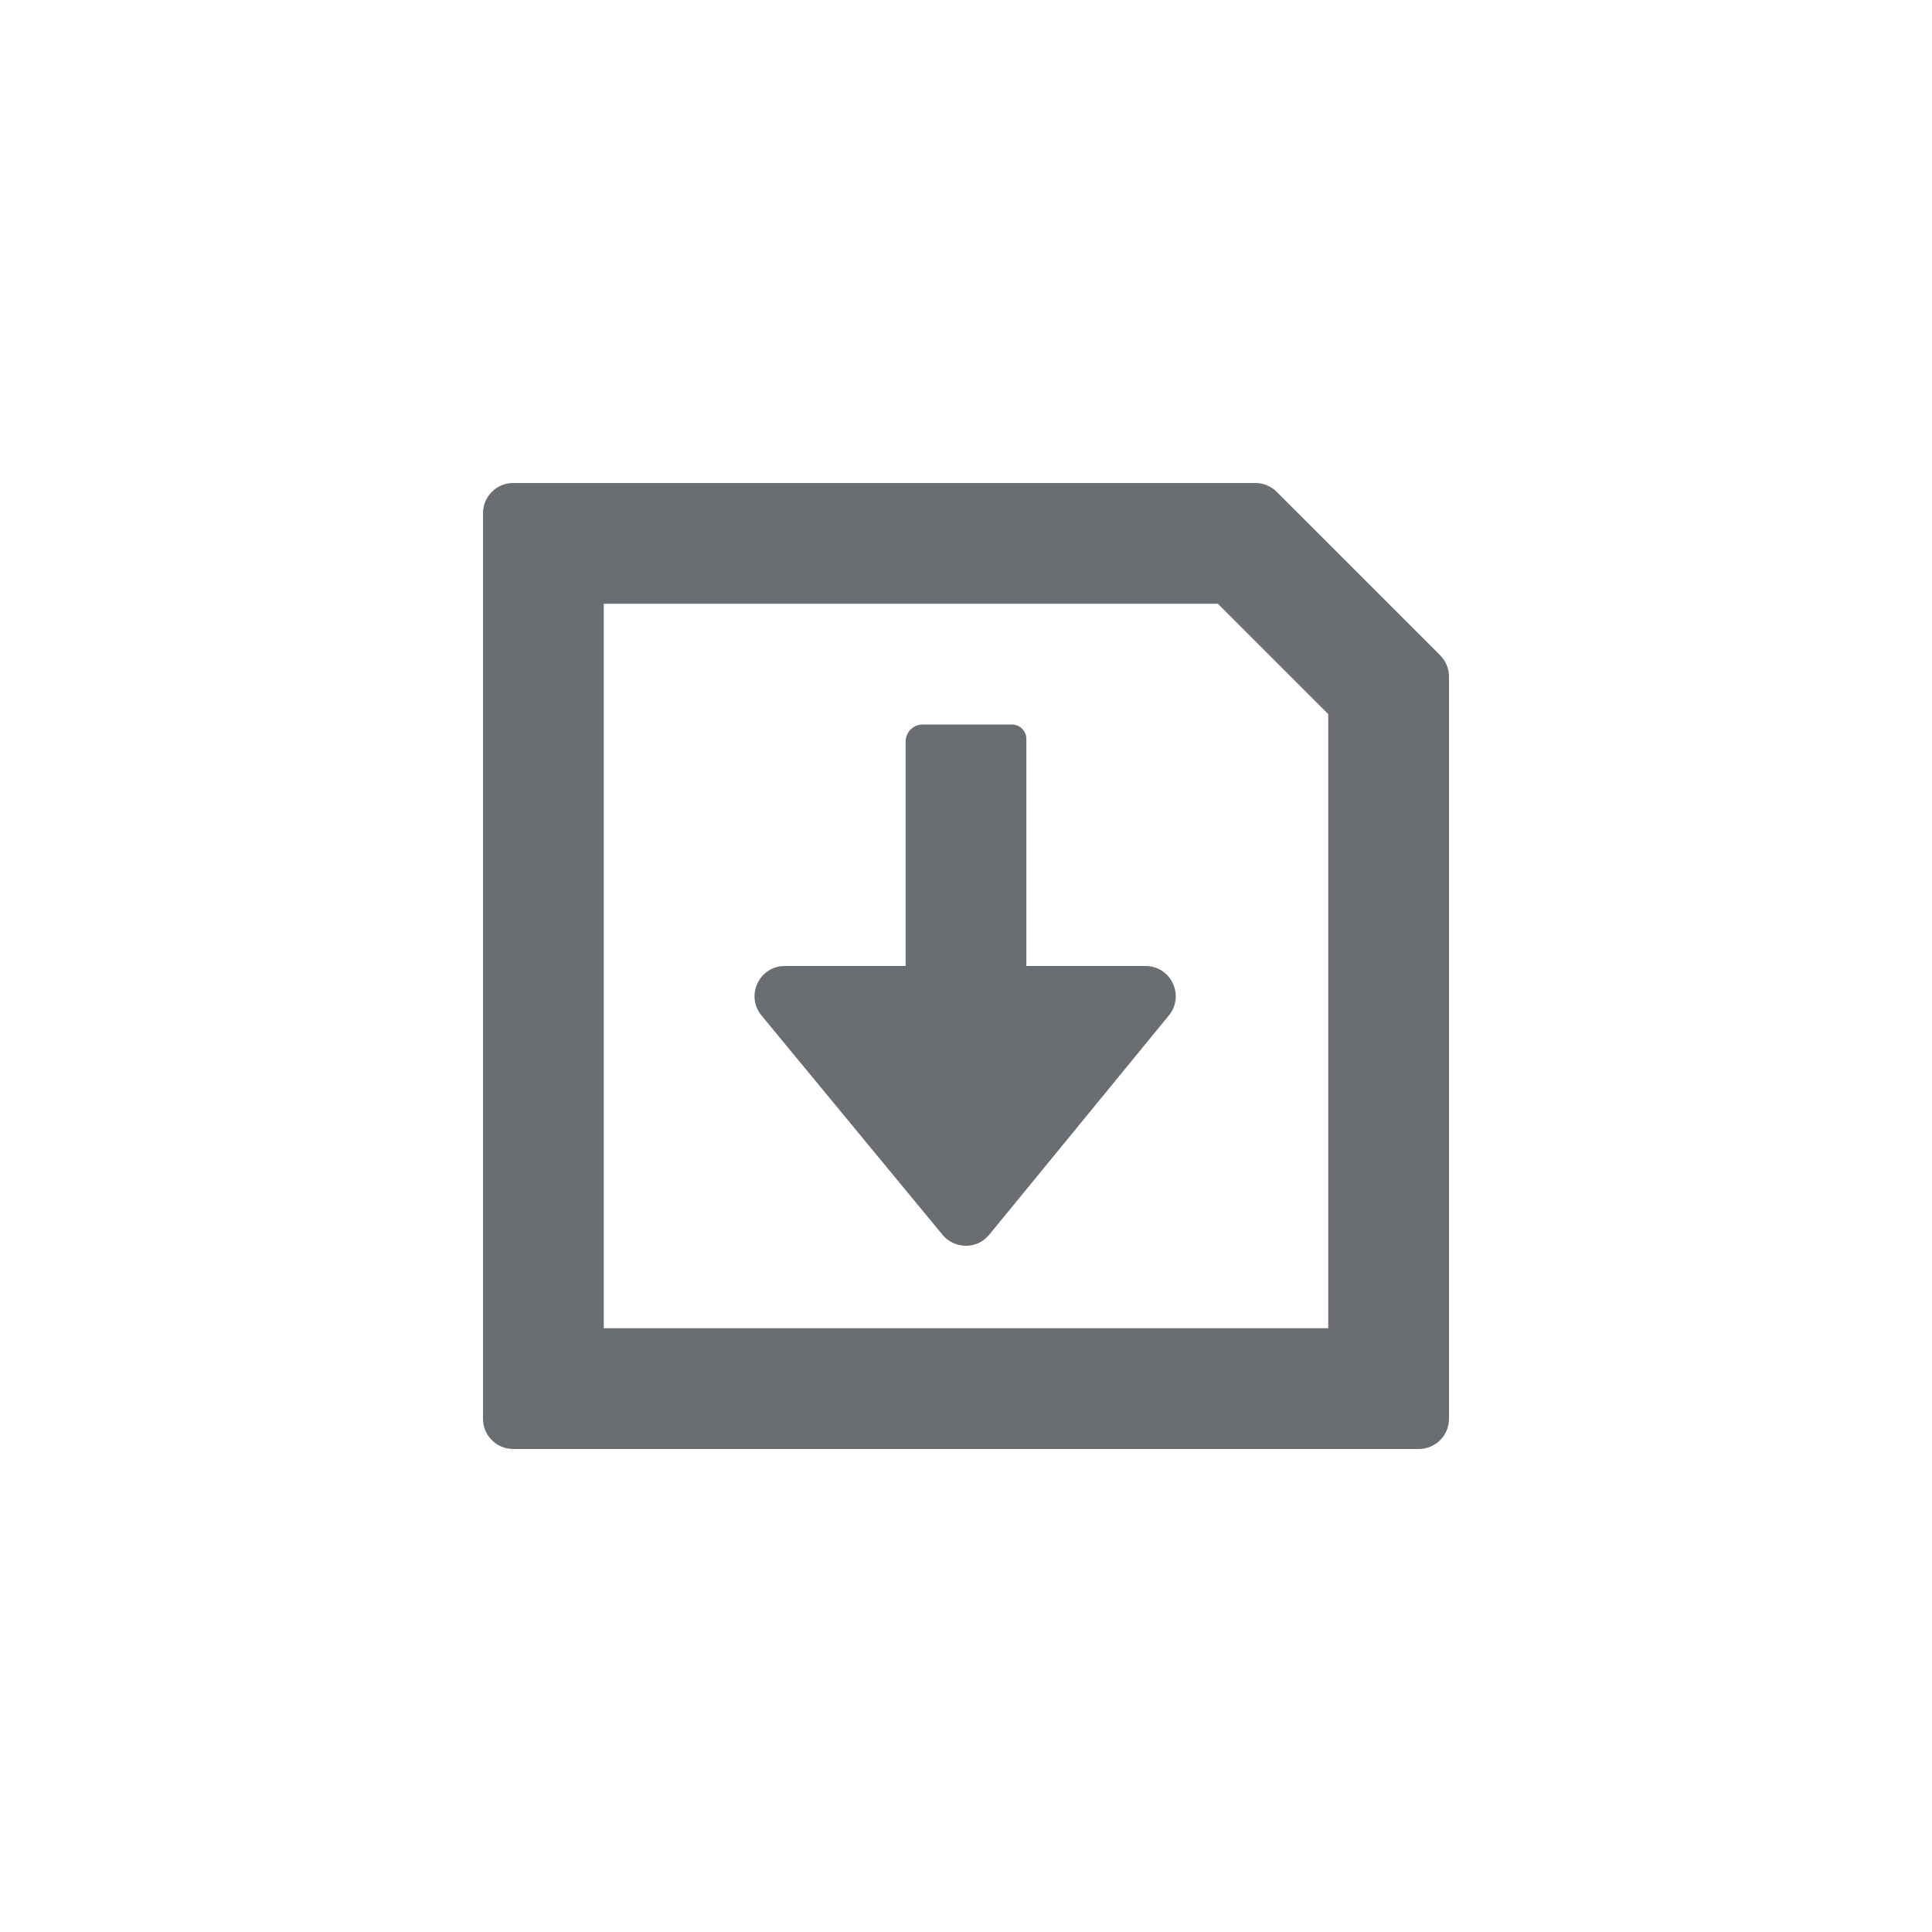 <svg xmlns="http://www.w3.org/2000/svg" width="24" height="24" viewBox="0 0 24 24">
  <path fill="#6A6E73" fill-rule="evenodd" d="M17.89,8.14 L15.86,6.11 C15.79,6.04 15.695,6 15.595,6 L6.375,6 C6.168,6 6,6.168 6,6.375 L6,17.625 C6,17.832 6.168,18 6.375,18 L17.625,18 C17.832,18 18,17.832 18,17.625 L18,8.406 C18,8.306 17.96,8.21 17.89,8.14 Z M16.5,16.5 L7.5,16.5 L7.5,7.5 L15.129,7.5 L16.5,8.871 L16.5,16.5 Z M12.75,12 L12.75,9.176 C12.75,9.079 12.667,9 12.571,9 L11.461,9 C11.345,9 11.25,9.095 11.25,9.211 L11.25,12 L9.749,12 C9.431,12 9.258,12.369 9.459,12.614 L11.709,15.34 C11.859,15.521 12.139,15.521 12.288,15.339 L14.521,12.613 C14.721,12.368 14.546,12 14.23,12 L12.75,12 Z"/>
</svg>
